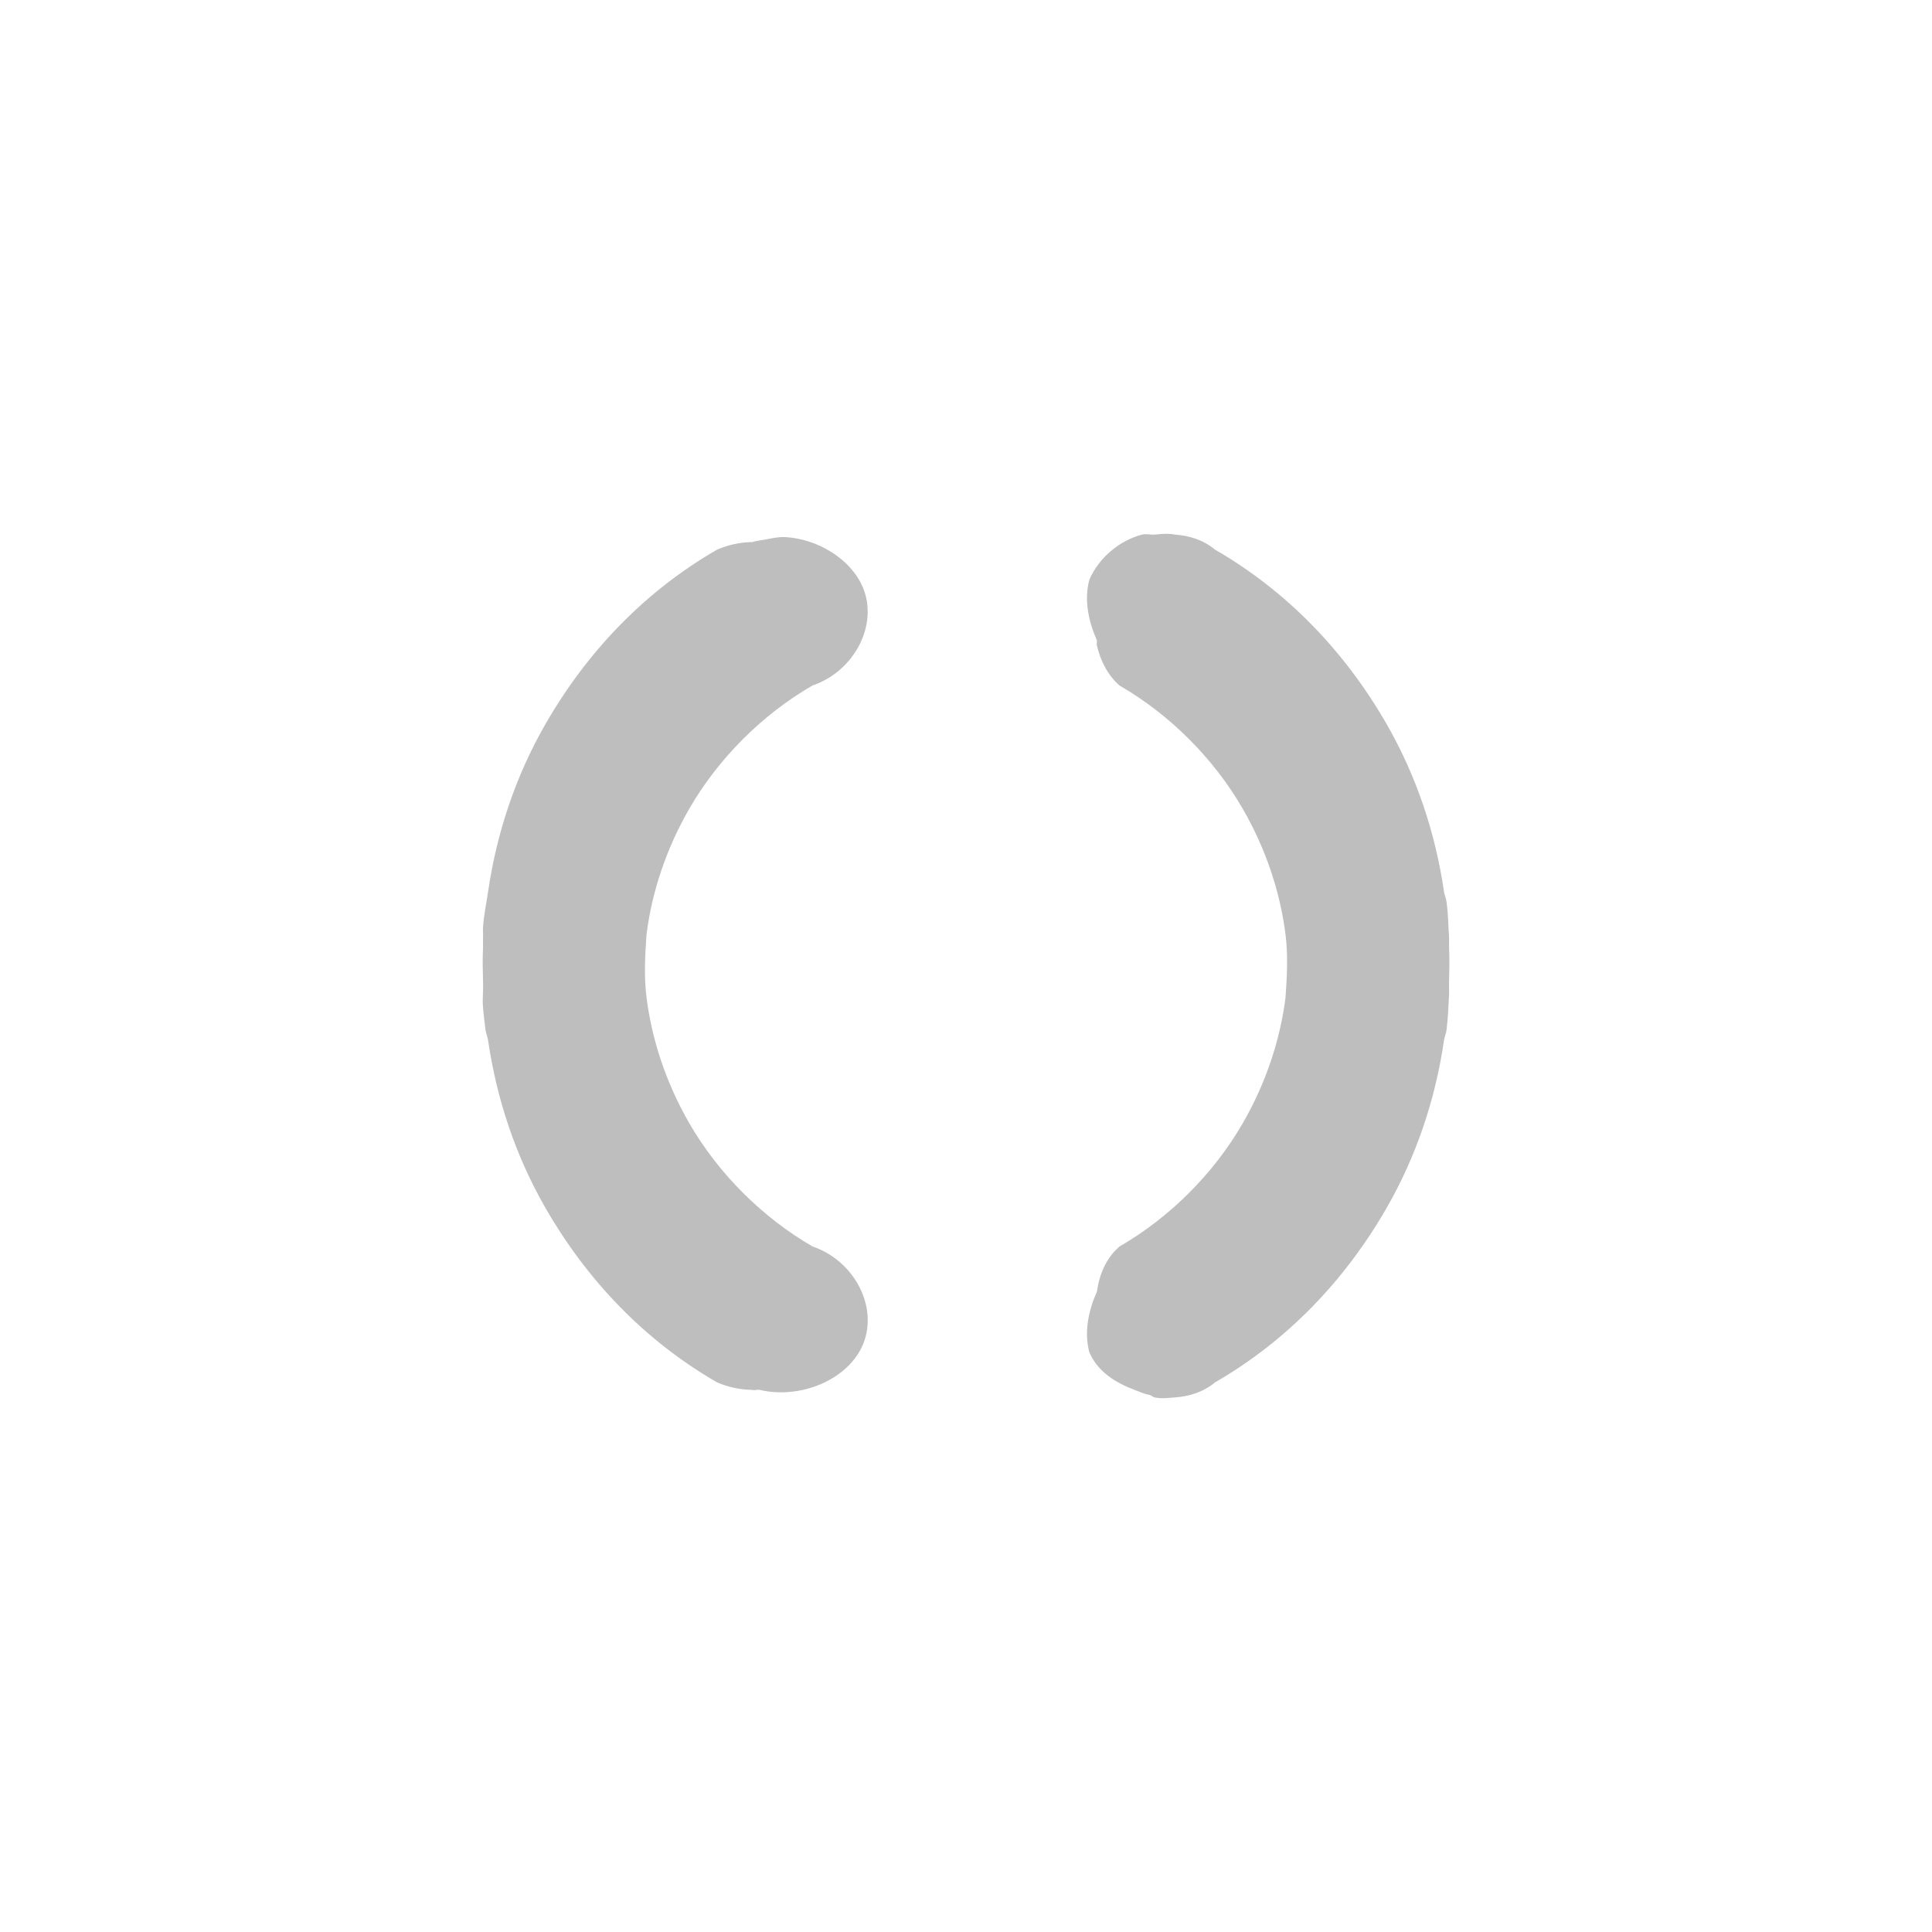 <svg width="96" height="96" version="1.1" xmlns="http://www.w3.org/2000/svg">
<path d="m 56.752,26.563 c -1.093,0.285 -2.14,1.119 -2.625,2.25 -0.266,1.005 -0.041,2.059 0.375,3 0.014,0.085 -0.019,0.167 0,0.25 0.171,0.756 0.548,1.498 1.125,2 2.482,1.433 4.669,3.604 6.125,6.125 1.15,1.992 1.861,4.146 2.125,6.25 0.132,1.052 0.072,2.088 0,3.125 -0.264,2.103 -0.975,4.258 -2.125,6.25 -1.456,2.521 -3.643,4.692 -6.125,6.125 -0.663,0.576 -0.993,1.361 -1.125,2.25 -0.416,0.941 -0.641,1.995 -0.375,3 0.425,0.99 1.321,1.523 2.25,1.875 0.254,0.096 0.484,0.208 0.75,0.25 0.091,0.026 0.156,0.108 0.25,0.125 0.319,0.07 0.676,0.023 1,0 0.729,-0.053 1.414,-0.266 2,-0.75 3.599,-2.078 6.445,-5.066 8.5,-8.625 1.521,-2.634 2.455,-5.49 2.875,-8.375 0.028,-0.171 0.1,-0.329 0.125,-0.5 0.07,-0.565 0.096,-1.183 0.125,-1.75 0.014,-0.202 -0.009,-0.423 0,-0.625 0.015,-0.598 0.029,-1.154 0,-1.75 -0.004,-0.17 0.008,-0.33 0,-0.5 -0.042,-0.593 -0.04,-1.162 -0.125,-1.75 -0.021,-0.172 -0.1,-0.328 -0.125,-0.5 -0.42,-2.885 -1.354,-5.741 -2.875,-8.375 -2.055,-3.559 -4.901,-6.547 -8.5,-8.625 -0.586,-0.484 -1.271,-0.697 -2,-0.75 -0.337,-0.067 -0.656,-0.03 -1,0 -0.215,0.019 -0.415,-0.055 -0.625,0 z m -17.75,0.125 c -0.335,-0.018 -0.67,0.068 -1,0.125 -0.208,0.036 -0.424,0.057 -0.625,0.125 -0.038,0.006 -0.087,-0.007 -0.125,0 -0.562,0.025 -1.118,0.155 -1.625,0.375 -3.599,2.078 -6.445,5.066 -8.5,8.625 -1.521,2.634 -2.455,5.49 -2.875,8.375 -0.087,0.598 -0.209,1.149 -0.25,1.75 -0.015,0.168 0.012,0.332 0,0.5 -0.008,0.17 0.004,0.33 0,0.5 -0.029,0.596 -0.015,1.152 0,1.75 0.019,0.412 -0.04,0.839 0,1.25 0.028,0.365 0.08,0.761 0.125,1.125 0.025,0.171 0.096,0.329 0.125,0.5 0.42,2.885 1.354,5.741 2.875,8.375 2.055,3.559 4.901,6.547 8.5,8.625 0.544,0.236 1.146,0.365 1.75,0.375 0.119,0.04 0.253,-0.029 0.375,0 2.002,0.476 4.385,-0.492 5.125,-2.25 0.785,-1.865 -0.429,-4.172 -2.5,-4.875 -2.484,-1.436 -4.671,-3.604 -6.127,-6.127 -1.15,-1.992 -1.861,-4.147 -2.125,-6.25 -0.132,-1.052 -0.072,-2.088 0,-3.125 0.264,-2.103 0.975,-4.258 2.125,-6.25 1.456,-2.521 3.643,-4.692 6.125,-6.125 2.071,-0.703 3.285,-3.01 2.5,-4.875 -0.589,-1.399 -2.234,-2.412 -3.875,-2.5 z" id="path2" fill="#bebebe" stroke-width="4"/>
</svg>